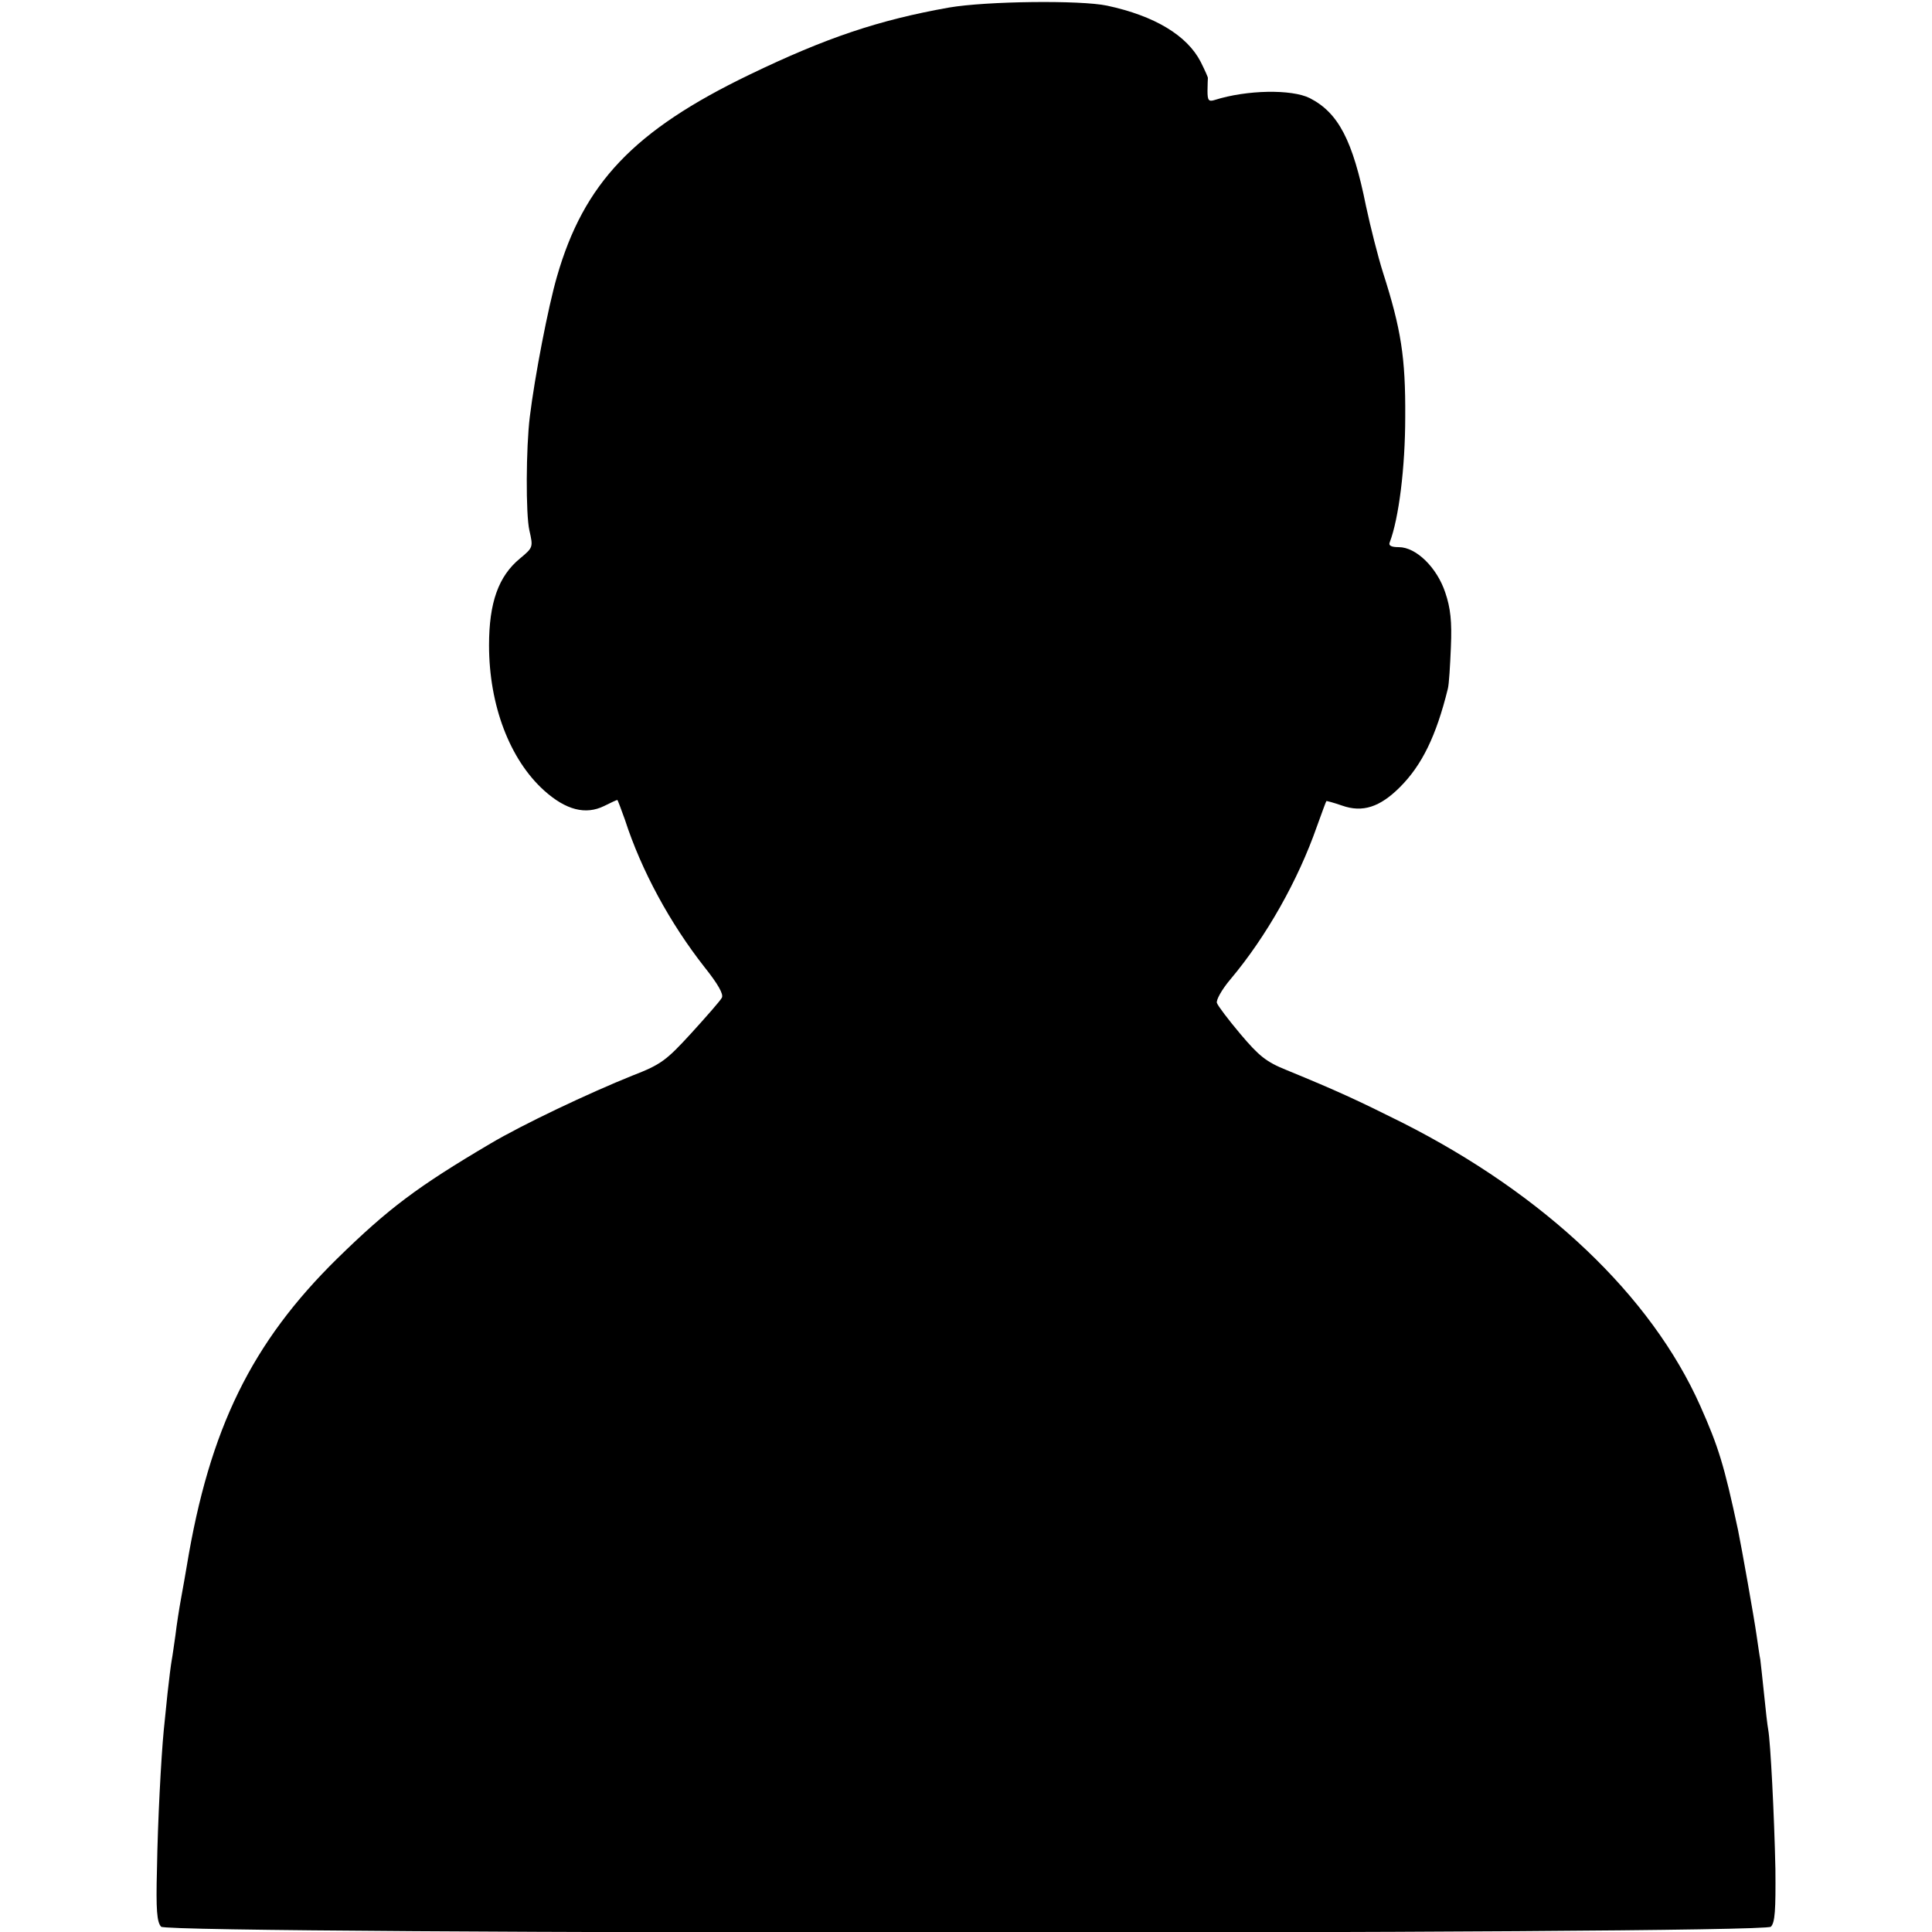 <?xml version="1.0" standalone="no"?>
<!DOCTYPE svg PUBLIC "-//W3C//DTD SVG 20010904//EN"
 "http://www.w3.org/TR/2001/REC-SVG-20010904/DTD/svg10.dtd">
<svg version="1.0" xmlns="http://www.w3.org/2000/svg"
 width="512pt" height="512pt" viewBox="0 0 512 512"
 preserveAspectRatio="xMidYMid meet">
<g transform="translate(0,512) scale(0.1,-0.1)"
fill="#000000" stroke="none">
<path d="M2515 5100 c-186 -33 -326 -80 -529 -178 -307 -148 -439 -288 -510
-535 -23 -79 -59 -265 -72 -372 -10 -81 -11 -258 -1 -301 10 -44 10 -45 -25
-74 -57 -47 -82 -117 -82 -230 0 -159 55 -303 146 -385 58 -52 110 -65 159
-41 18 9 33 16 35 16 1 0 10 -24 20 -52 44 -136 120 -275 211 -391 36 -45 51
-72 46 -81 -4 -8 -41 -50 -81 -94 -66 -72 -80 -83 -155 -112 -117 -47 -292
-130 -378 -181 -193 -114 -269 -171 -405 -304 -227 -223 -339 -451 -399 -815
-3 -19 -10 -57 -15 -85 -5 -27 -12 -72 -15 -98 -4 -27 -8 -57 -10 -67 -2 -11
-7 -50 -11 -87 -4 -37 -8 -81 -10 -98 -7 -73 -16 -241 -18 -368 -3 -110 0
-141 11 -153 22 -21 4244 -21 4266 0 11 11 13 44 12 153 -3 142 -13 336 -19
369 -2 10 -7 53 -11 94 -4 41 -9 82 -10 92 -2 9 -6 38 -10 65 -6 43 -39 229
-49 278 -37 173 -52 221 -100 329 -130 292 -412 560 -790 751 -118 59 -172 84
-306 139 -55 22 -74 38 -123 96 -32 38 -60 75 -62 82 -3 7 13 36 36 63 95 113
179 262 229 405 13 36 24 66 25 67 0 1 19 -4 42 -12 54 -19 100 -4 153 49 58
58 96 135 127 261 3 11 6 61 8 110 3 68 -1 104 -15 145 -22 66 -77 120 -123
120 -20 0 -28 4 -24 13 24 63 41 198 41 332 1 158 -11 233 -59 383 -13 41 -33
120 -45 176 -35 174 -73 247 -149 286 -48 24 -167 22 -252 -5 -16 -5 -19 -1
-19 24 0 17 1 32 1 34 1 1 -8 21 -19 43 -36 70 -122 122 -248 149 -71 15 -320
12 -419 -5z"/>
</g>
</svg>
